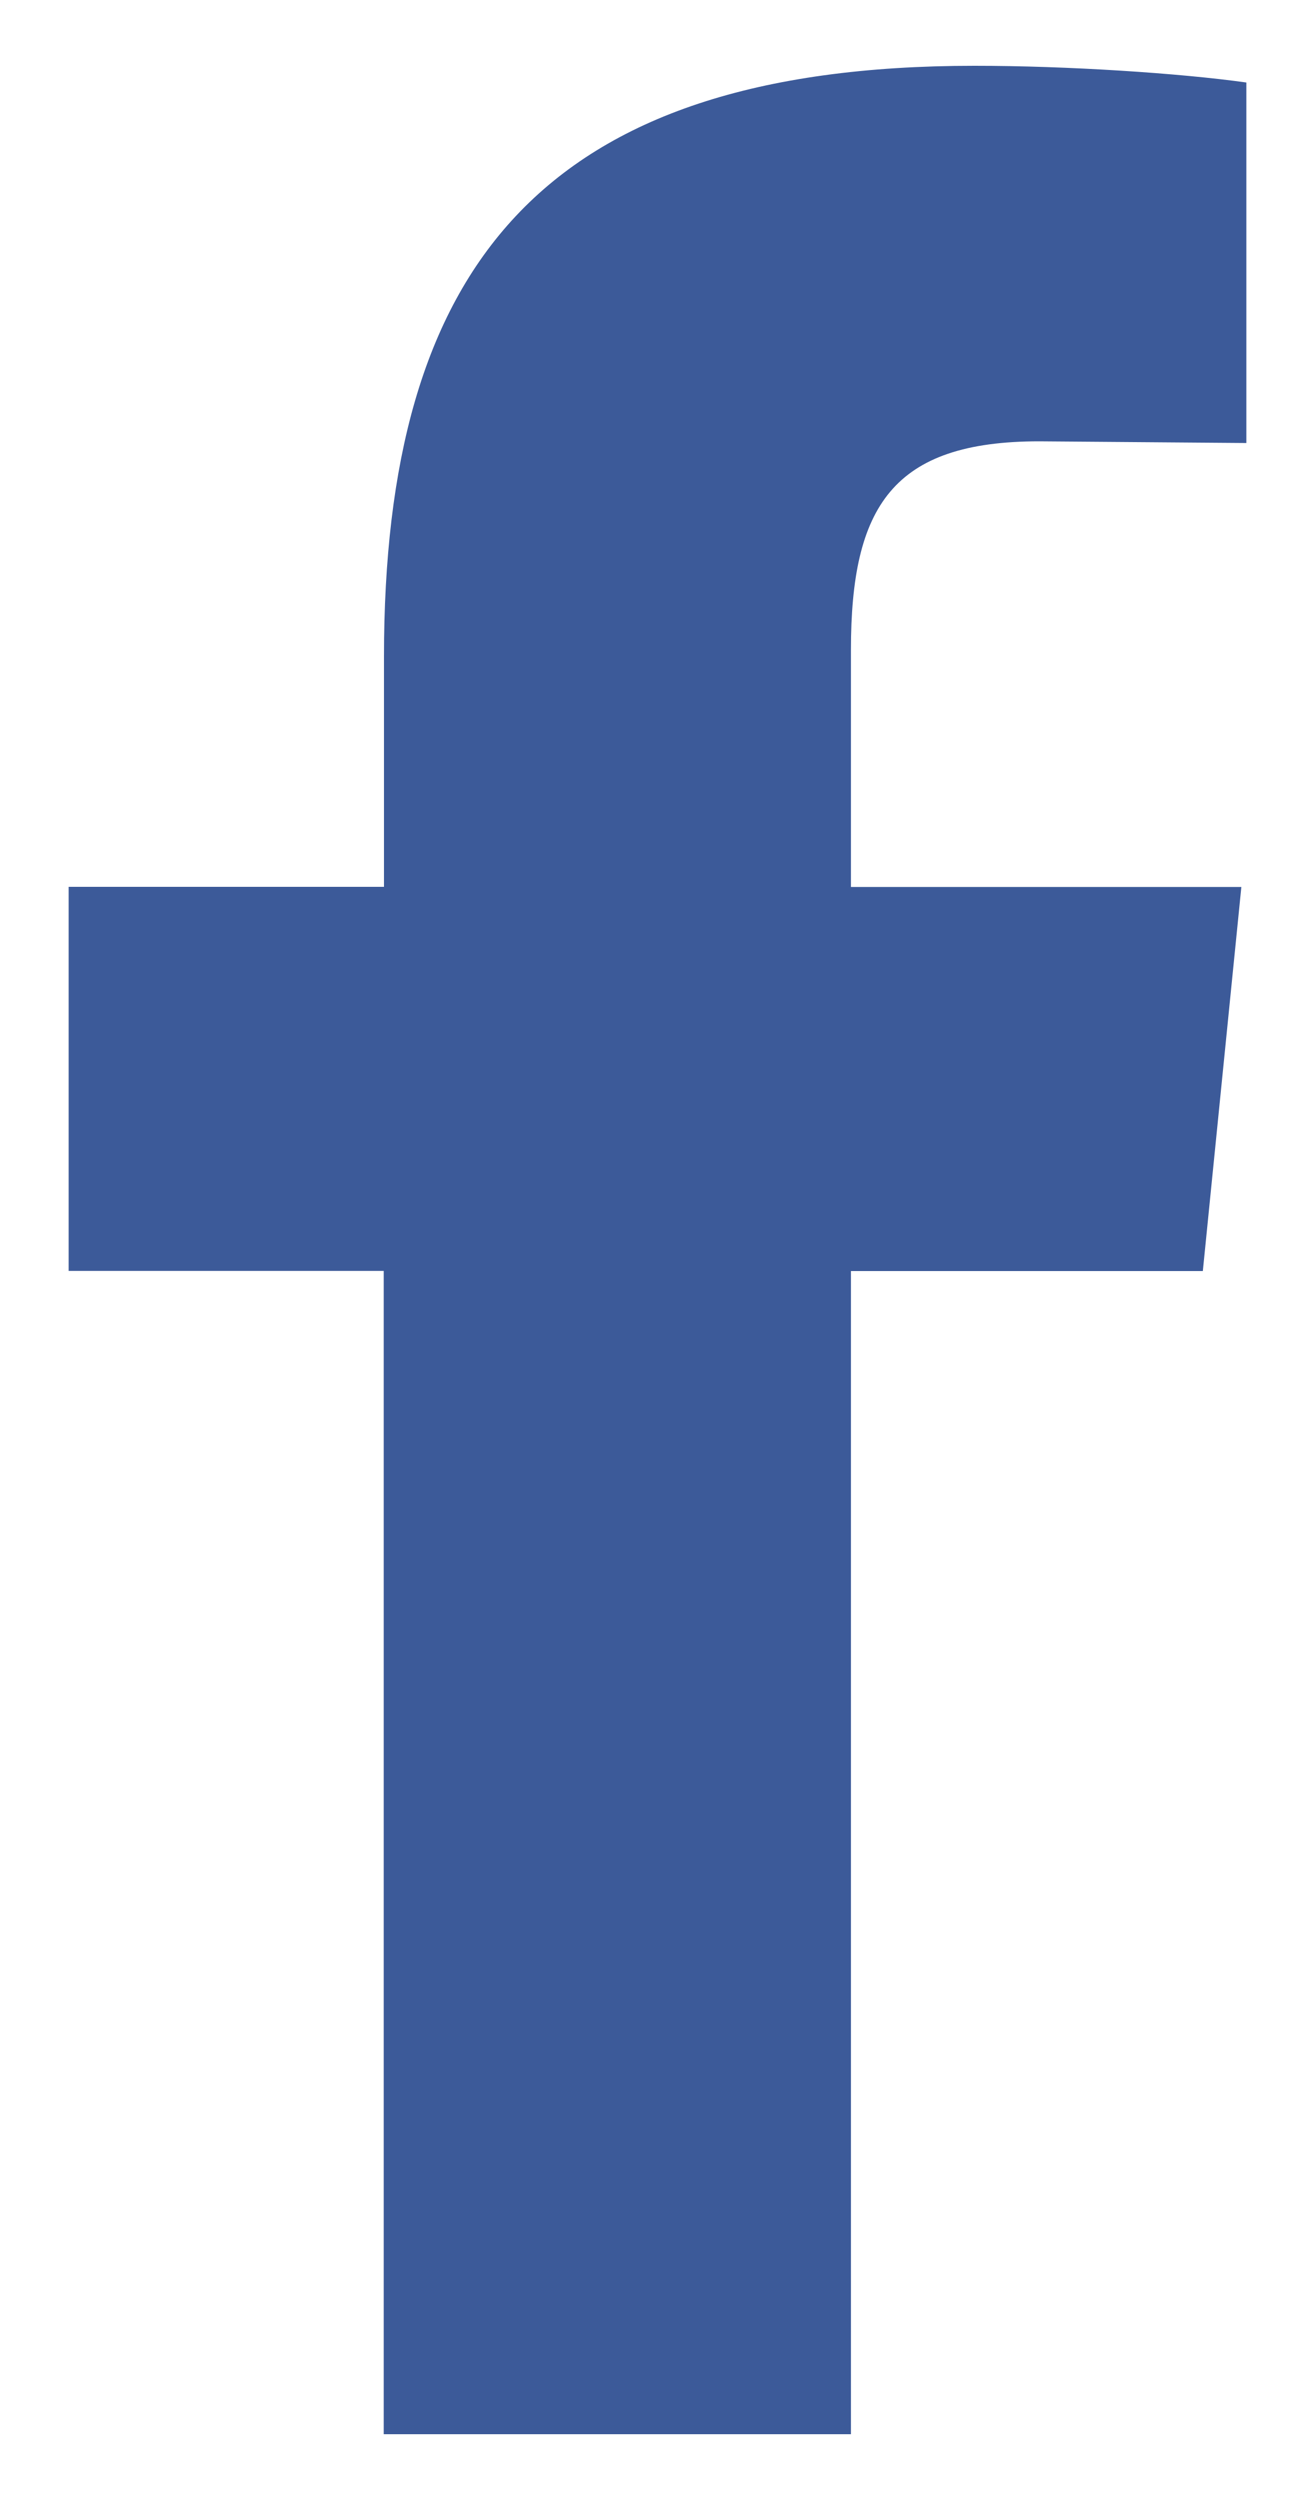 <svg width="10" height="19" fill="none" xmlns="http://www.w3.org/2000/svg"><path d="M7.904 3.354c-1.116 0-1.433.495-1.433 1.586v1.801H9.44L9.147 9.66H6.471v8.84H2.918V9.659H.522V6.74H2.92V4.99C2.92 2.046 4.1.5 7.41.5c.71 0 1.56.056 2.068.127v2.74" fill="#3C5A99"/></svg>